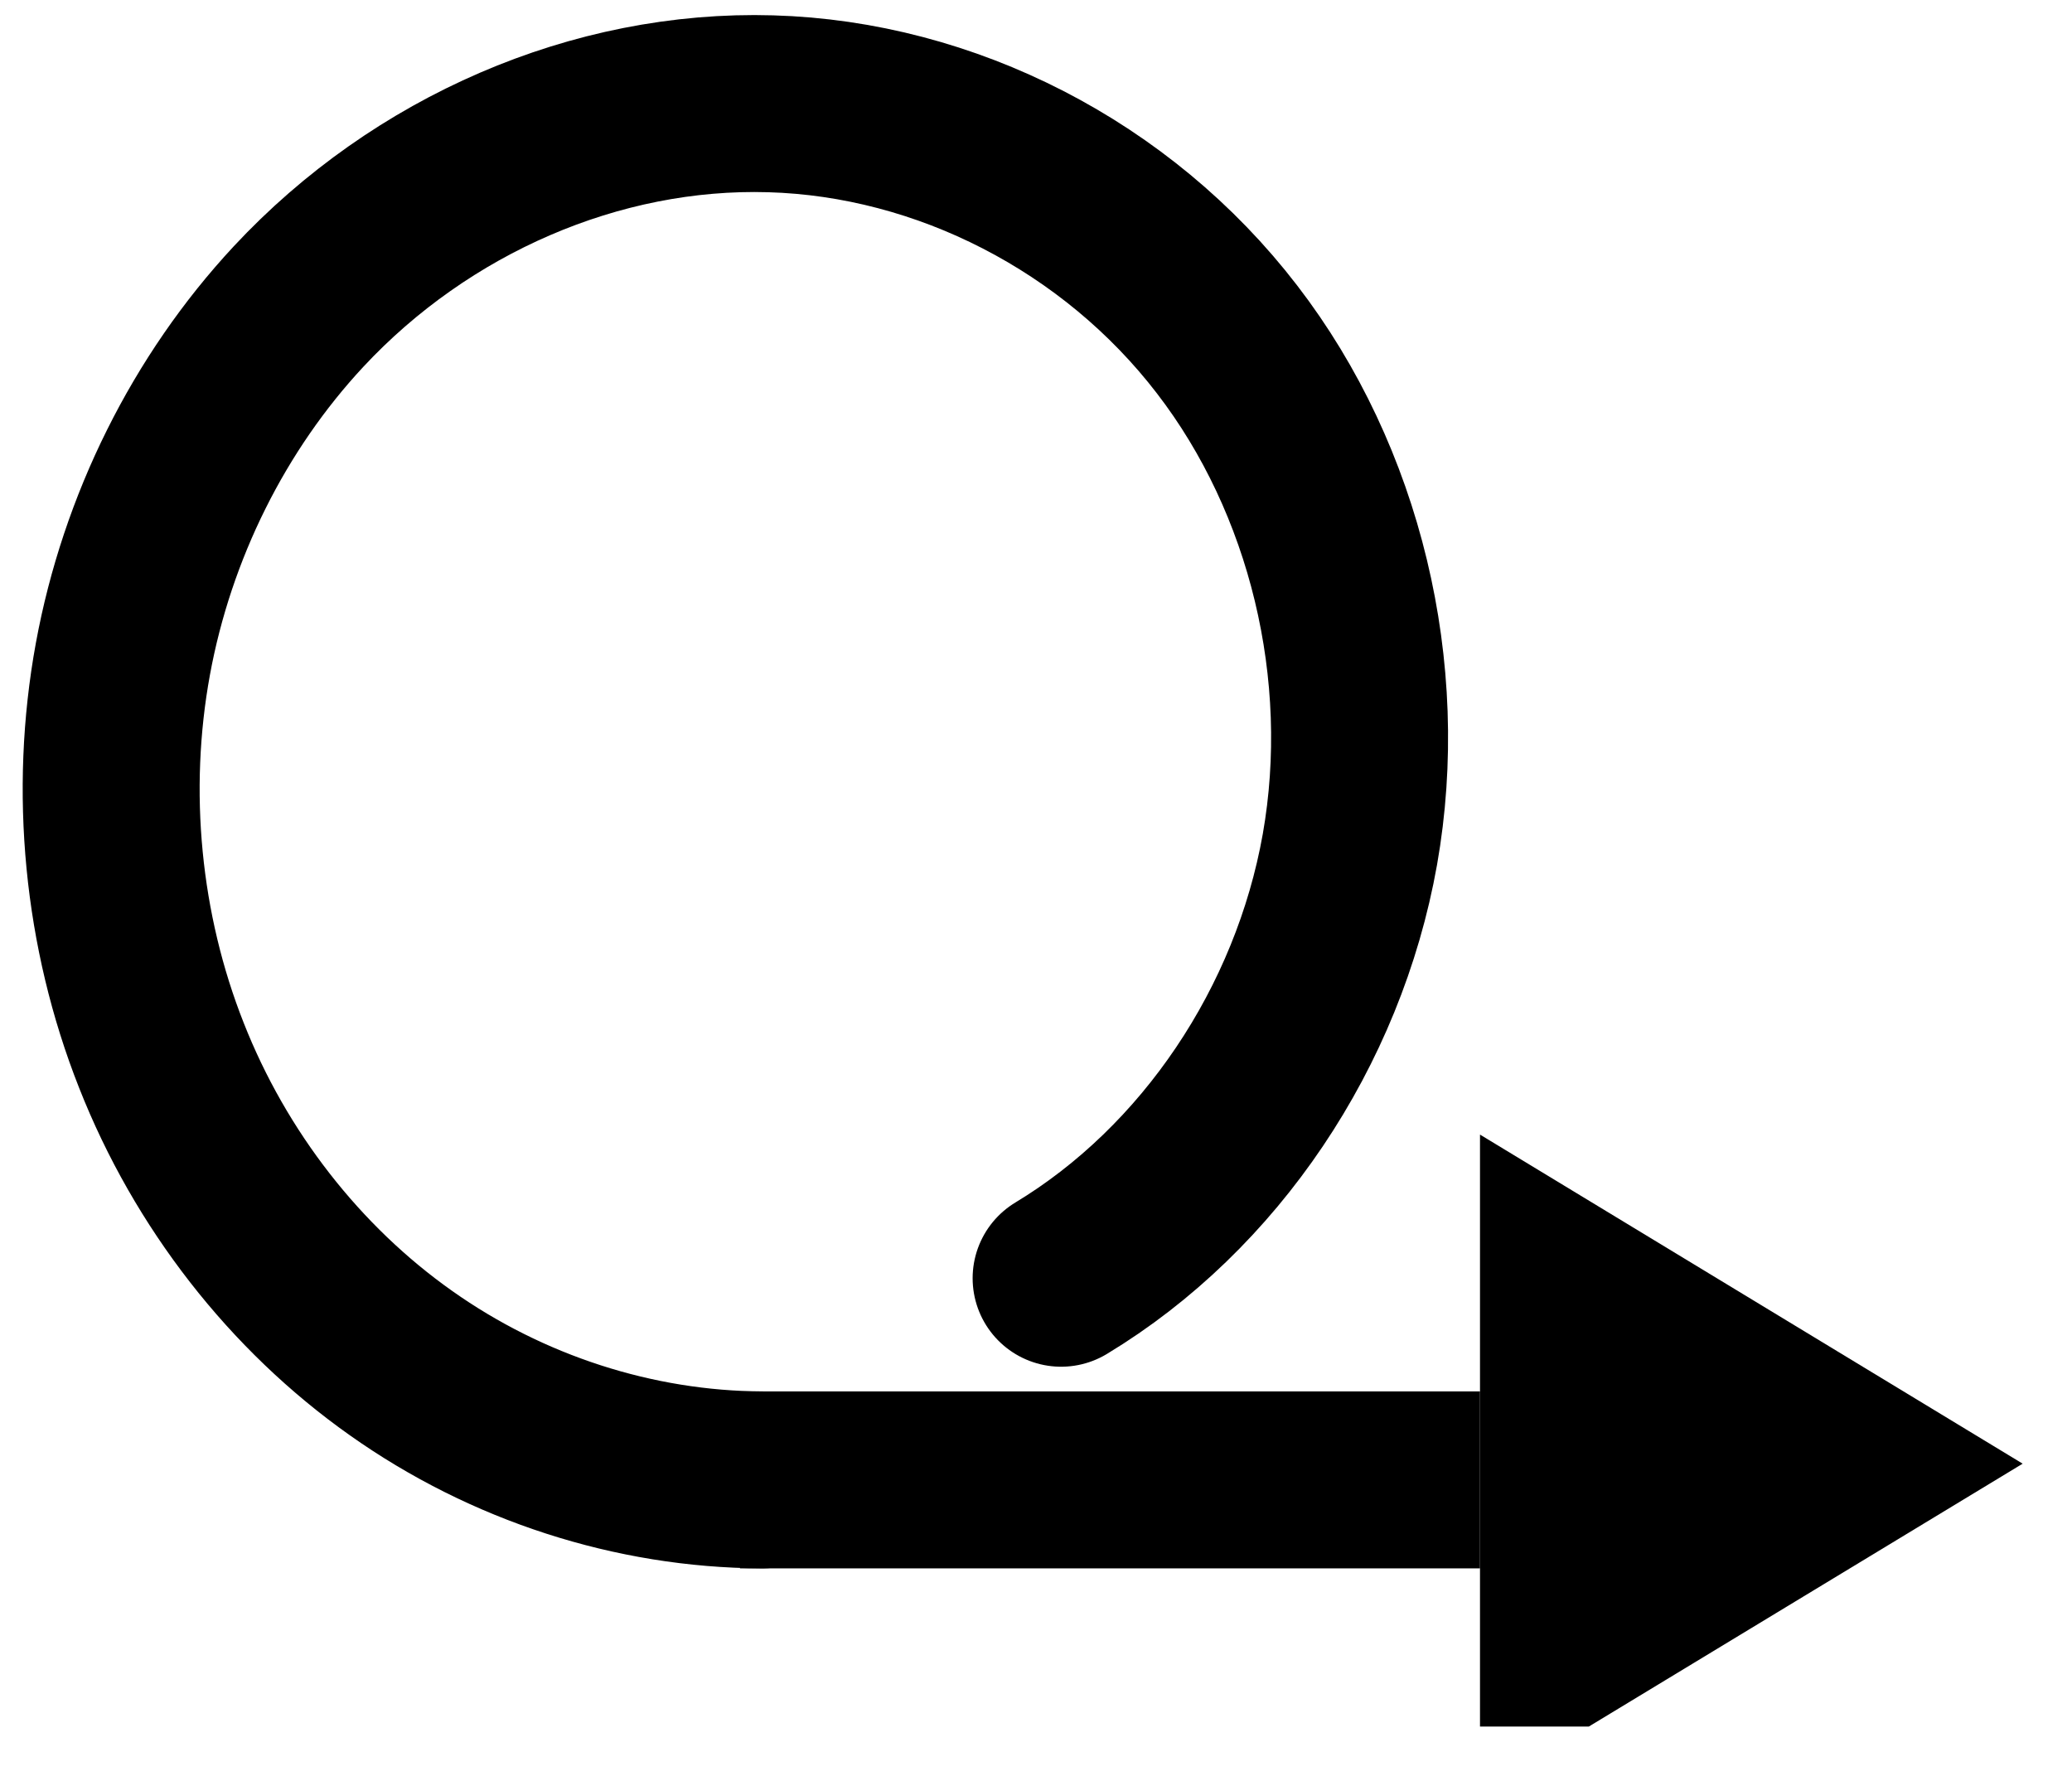 <svg width="42" height="36" xmlns="http://www.w3.org/2000/svg"
    xmlns:xlink="http://www.w3.org/1999/xlink" overflow="hidden">
    <g transform="translate(-241 -212)">
        <path
            d="M262.509 237.912C265.527 236.089 267.722 232.824 268.363 229.219 269 225.61 268.066 221.731 265.875 218.884 263.645 215.978 260.165 214.205 256.623 214.104 253.081 214 249.535 215.549 247.051 218.215 245.238 220.163 243.982 222.682 243.491 225.359 243 228.041 243.275 230.873 244.271 233.392 245.264 235.915 246.978 238.113 249.128 239.632 251.278 241.154 253.857 241.988 256.447 242"
            stroke="#000000" stroke-width="3.587" stroke-linecap="round" stroke-miterlimit="1"
            fill="none" fill-rule="evenodd" />
        <path d="M256 242 271 242" stroke="#000000" stroke-width="3.587" stroke-miterlimit="1"
            fill="none" fill-rule="evenodd" />
        <path d="M271 235 282 241.671 273.206 247 271 247 271 235Z" fill-rule="evenodd" />
    </g>
</svg>
